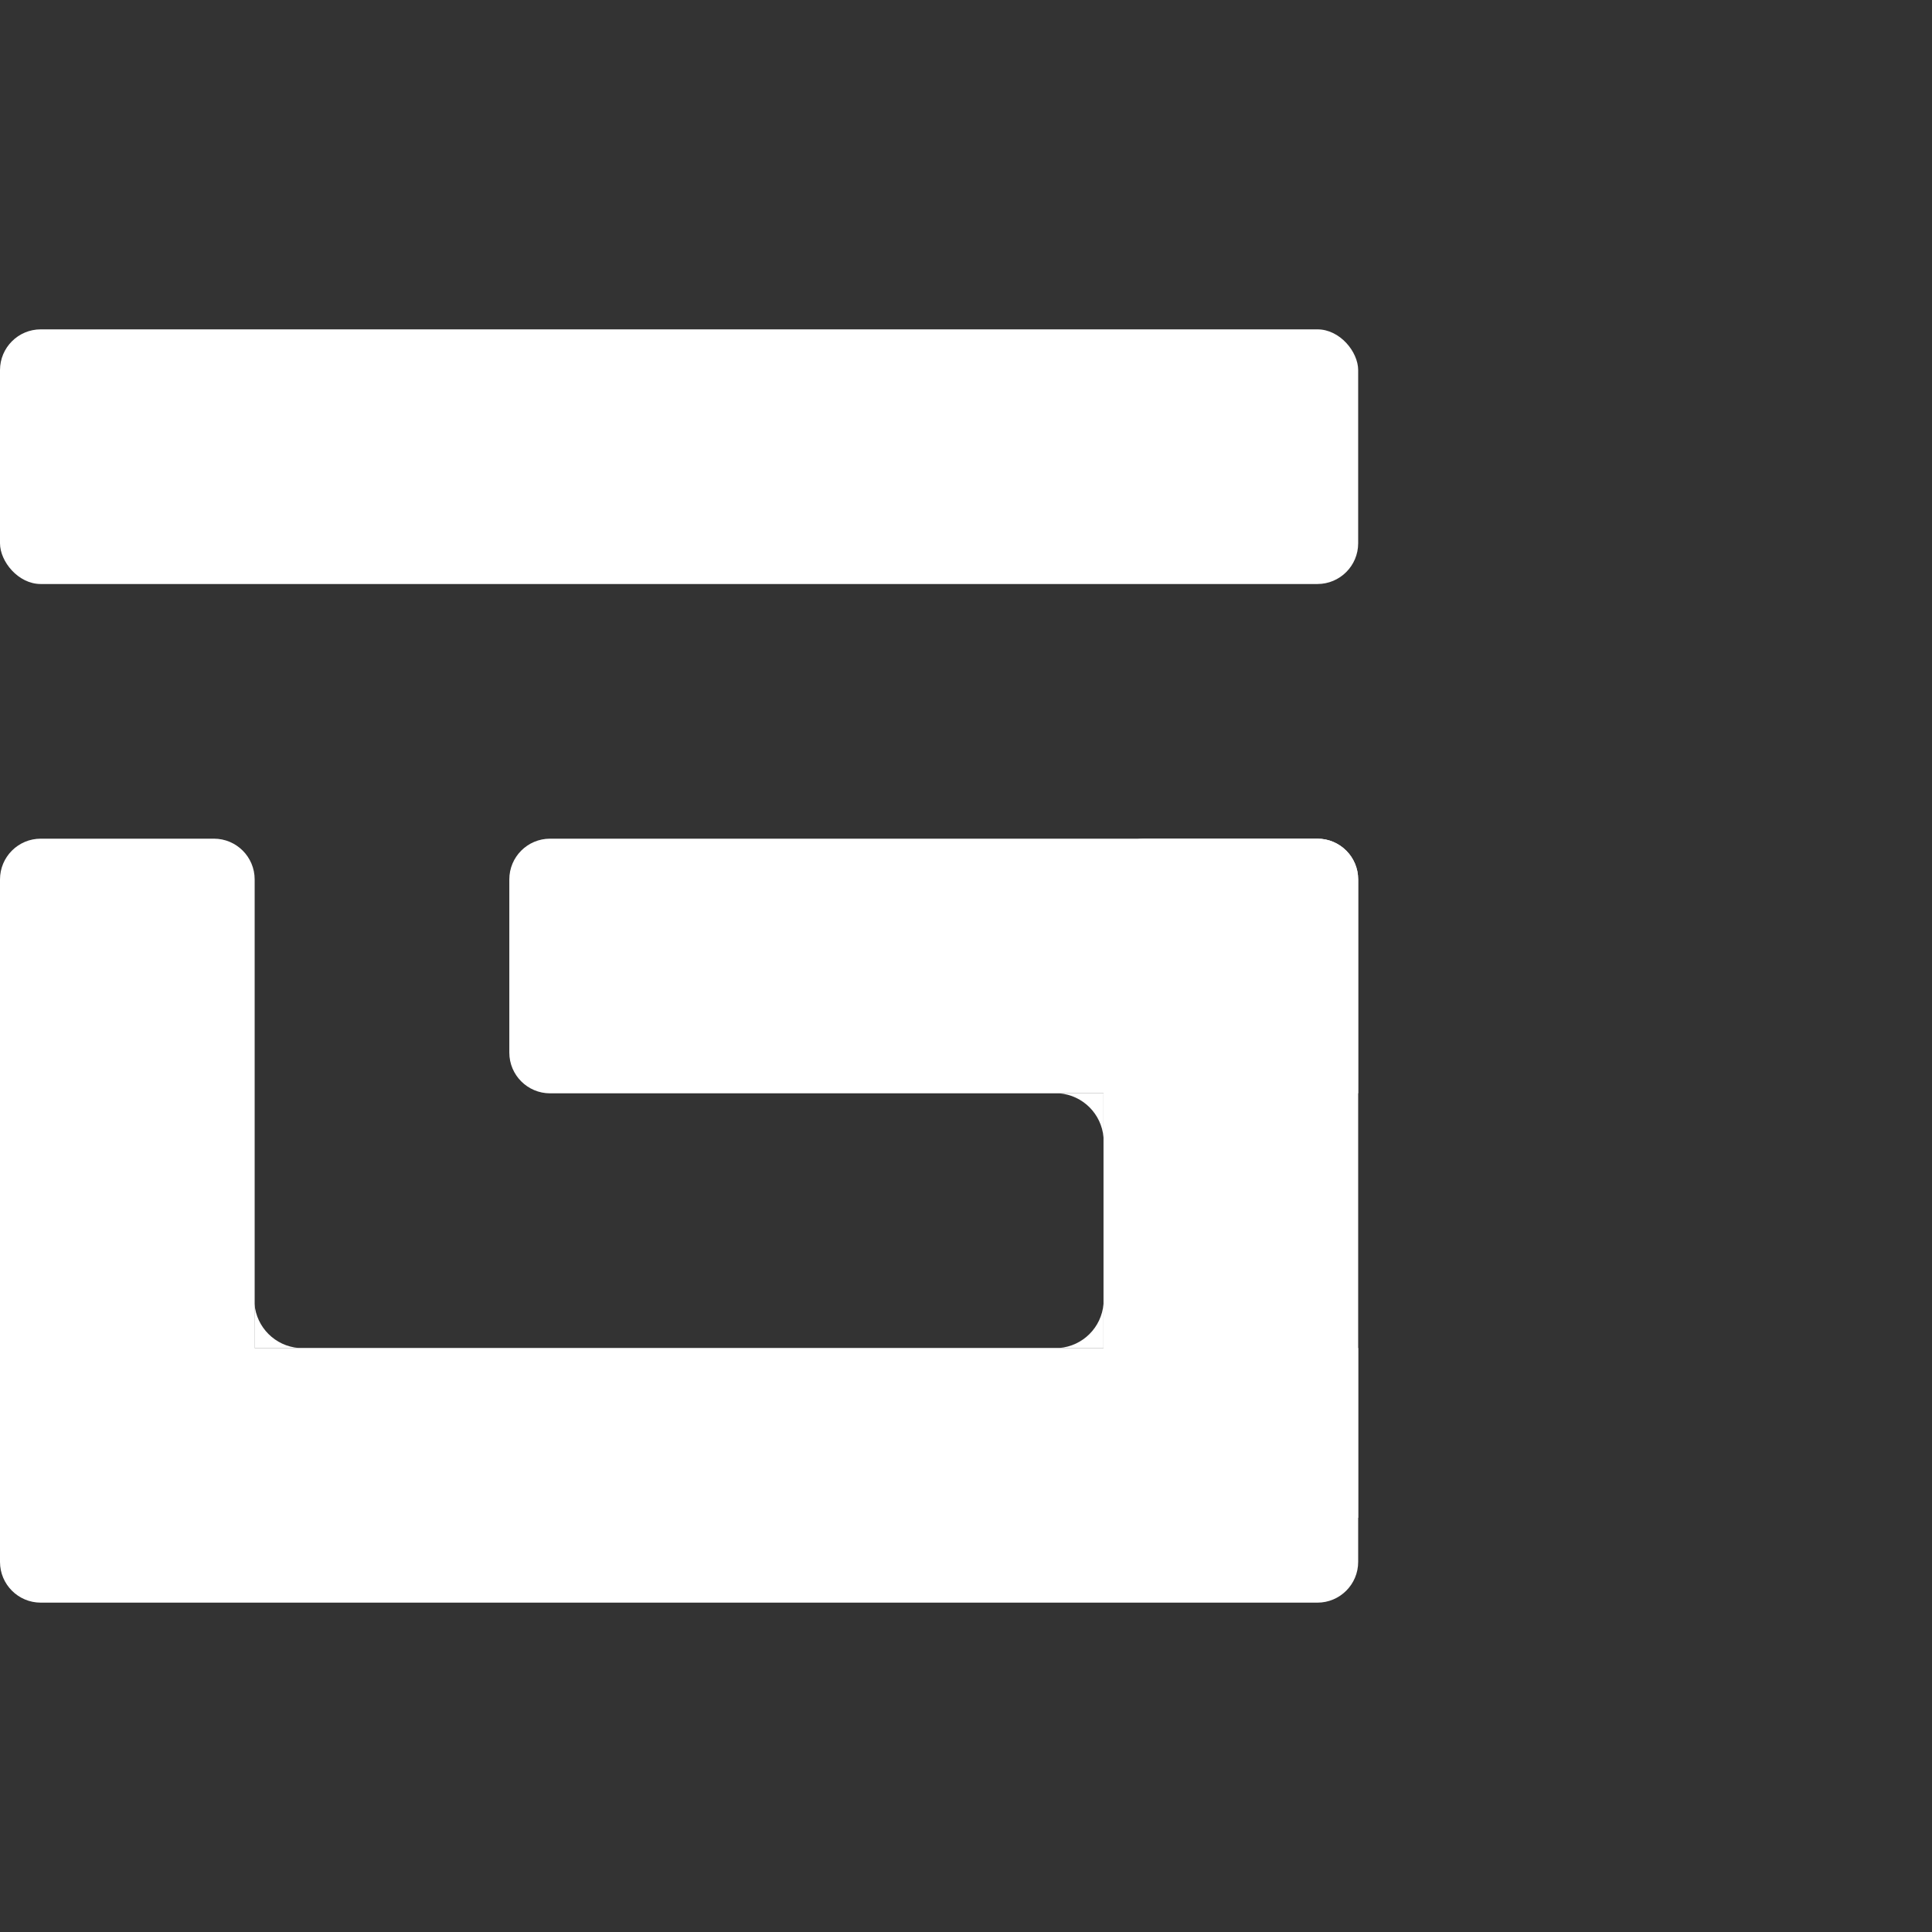 <svg width="569" height="569" viewBox="0 0 569 569" fill="none" xmlns="http://www.w3.org/2000/svg">
<rect x="0" y="0" width="569" height="569" fill="#333333" stroke="none"/>
<rect y="97" width="400" height="75" rx="12" fill="white"/>
<path d="M150 259C150 252.373 155.373 247 162 247H388C394.627 247 400 252.373 400 259V322H162C155.373 322 150 316.627 150 310V259Z" fill="white"/>
<path d="M0 397H400V460C400 466.627 394.627 472 388 472H12C5.373 472 0 466.627 0 460V397Z" fill="white"/>
<path d="M0 447L0 259C0 252.373 5.373 247 12 247H63C69.627 247 75 252.373 75 259L75 447H0Z" fill="white"/>
<path d="M325 447V259C325 252.373 330.373 247 337 247H388C394.627 247 400 252.373 400 259V447H325Z" fill="white"/>
<path d="M325 322L325 335C324.423 328.073 318.926 322.577 312 322L325 322Z" fill="white"/>
<path d="M325 397.001L325 384.001C324.423 390.927 318.926 396.424 312 397.001L325 397.001Z" fill="white"/>
<path d="M74.95 397.001L74.95 384.001C75.527 390.927 81.023 396.424 87.95 397.001L74.95 397.001Z" fill="white"/>
</svg>
